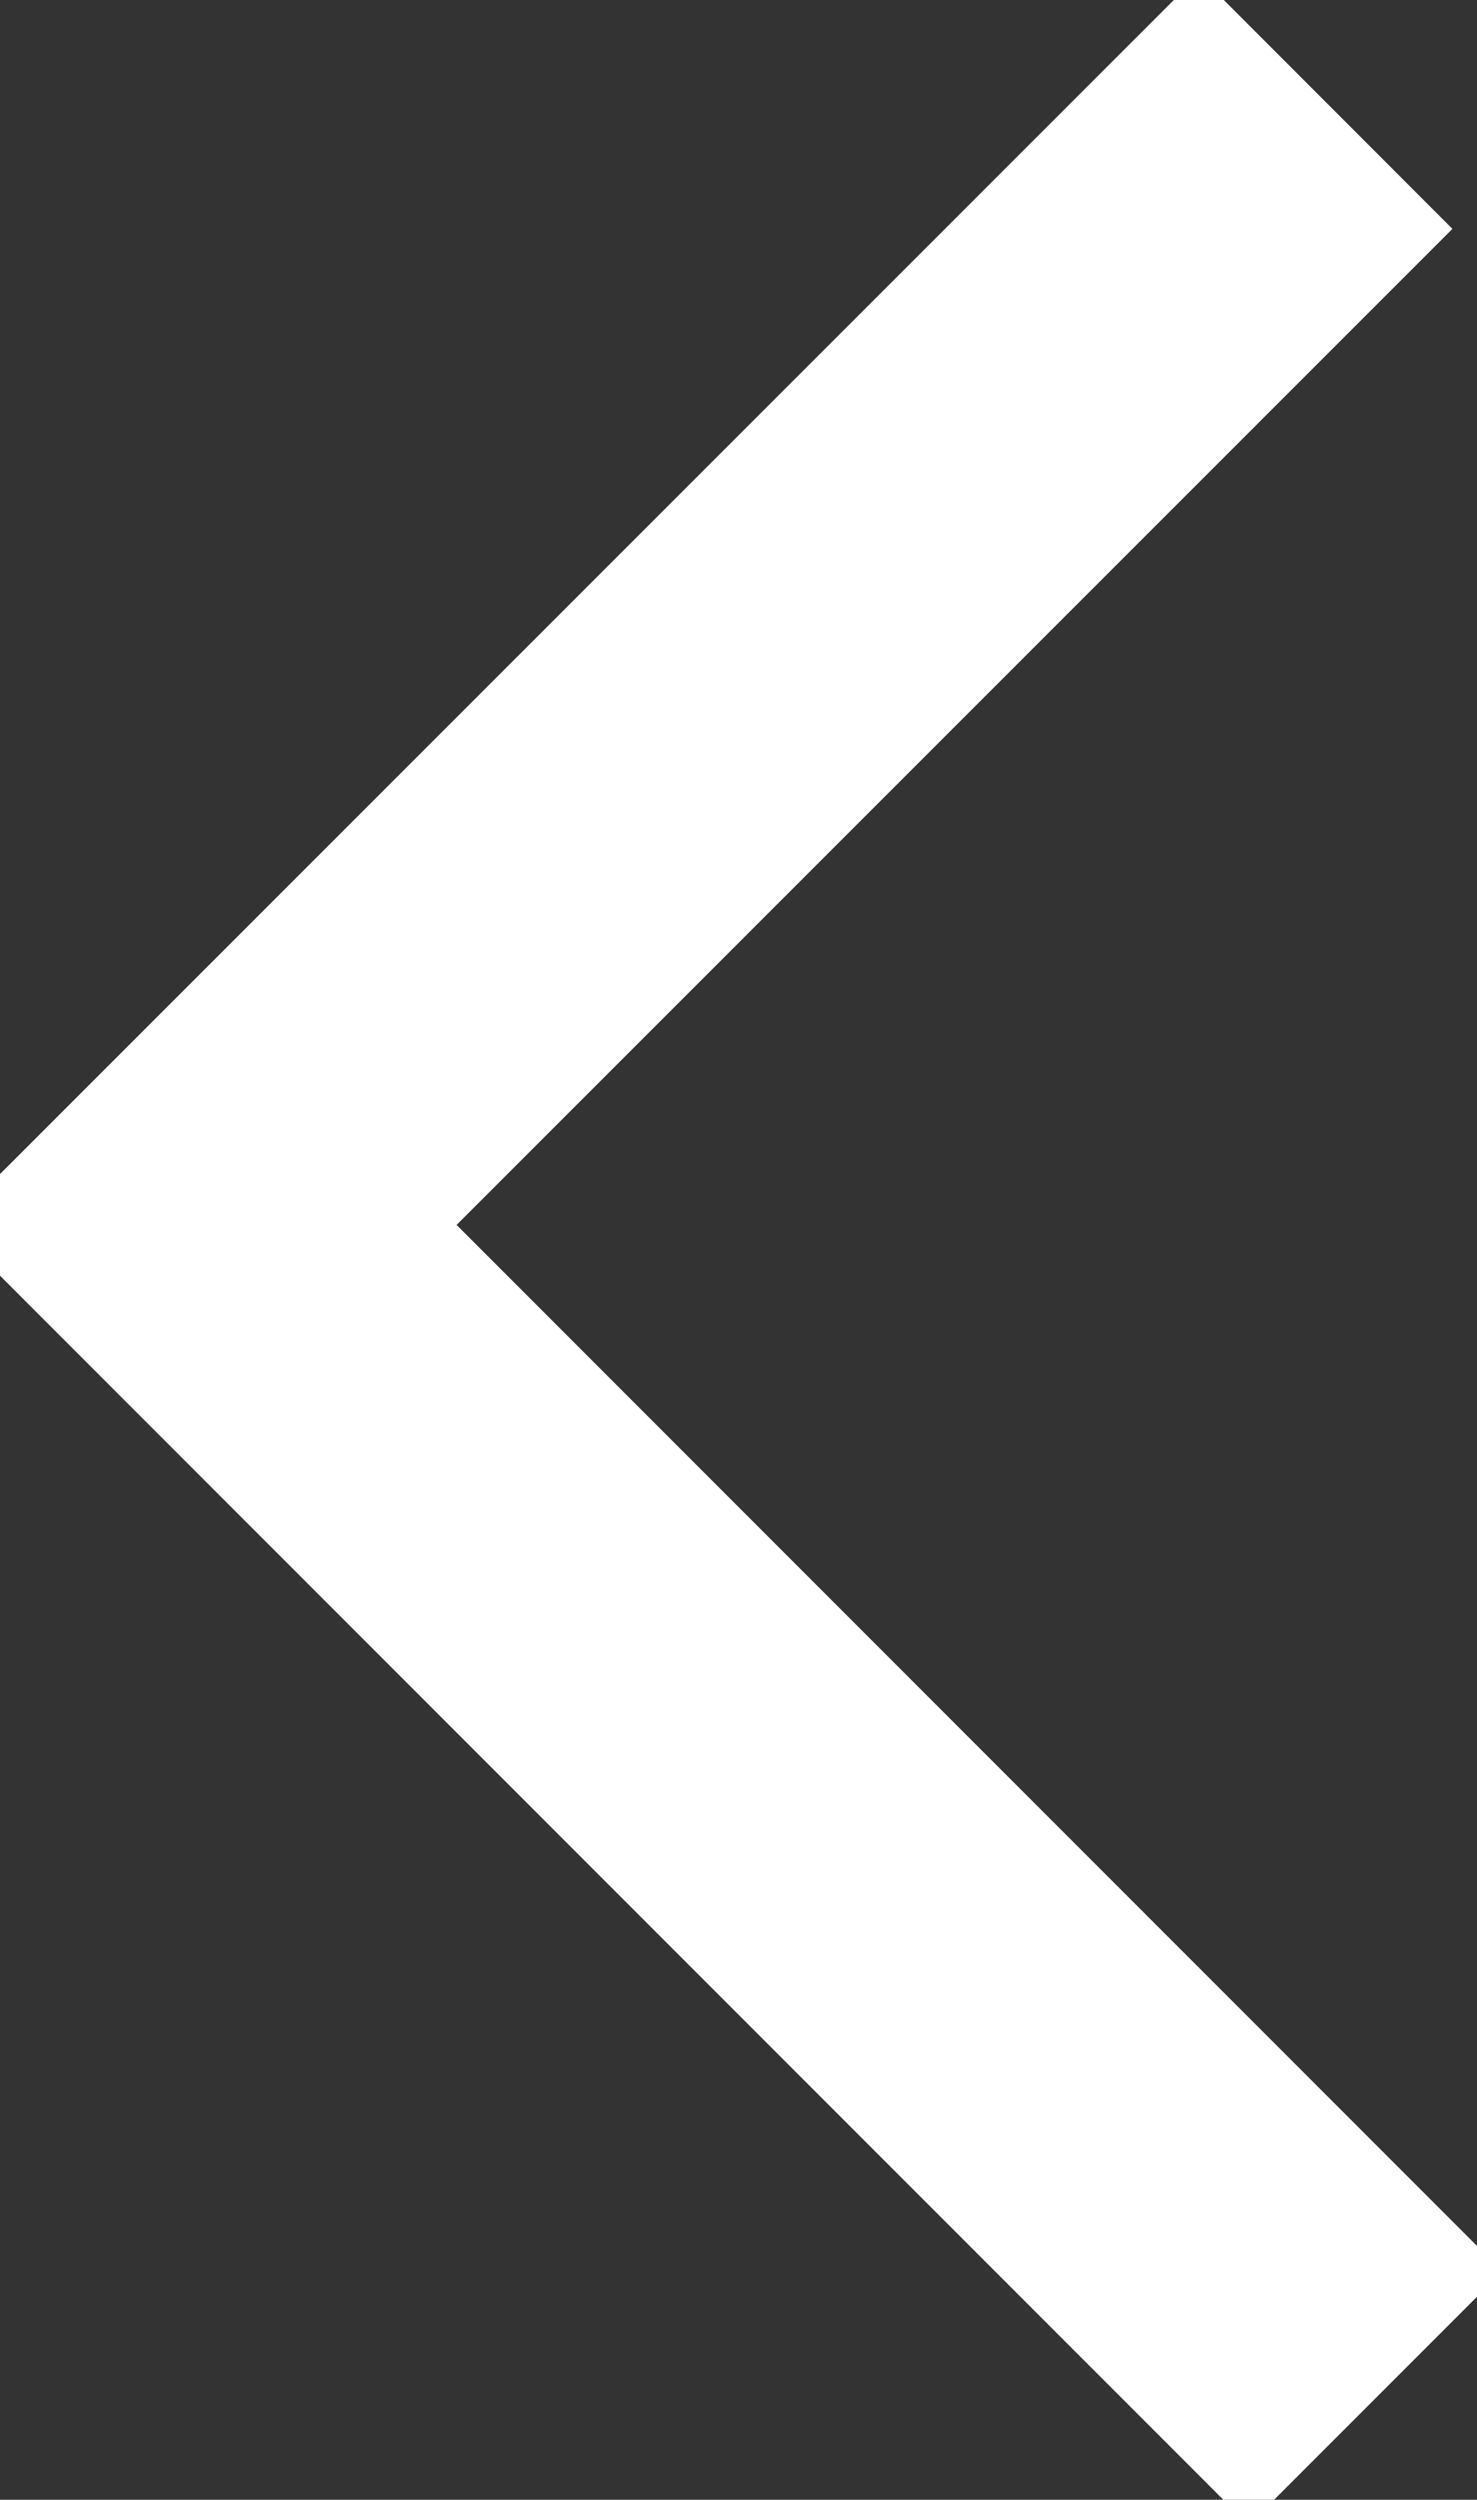 <svg xmlns="http://www.w3.org/2000/svg" xmlns:xlink="http://www.w3.org/1999/xlink" width="10.293" height="17.41" viewBox="0 0 10.293 17.41">
  <rect x="0" y="0" width="10.293" height="17.41" fill="#333333" stroke="none"/>
  <defs>
    <clipPath id="clip-path">
      <rect id="Rectangle_2185" data-name="Rectangle 2185" width="10.293" height="17.41" transform="translate(0 0)" fill="none" stroke="#fff" stroke-width="2.5"/>
    </clipPath>
  </defs>
  <g id="Group_4221" data-name="Group 4221" transform="translate(10.293 17.41) rotate(180)">
    <g id="Group_4219" data-name="Group 4219" clip-path="url(#clip-path)">
      <path id="Path_67" data-name="Path 67" d="M.707.707,8.879,8.879,1.055,16.7" fill="none" stroke="#fff" stroke-miterlimit="10" stroke-width="2.5"/>
    </g>
  </g>
</svg>
